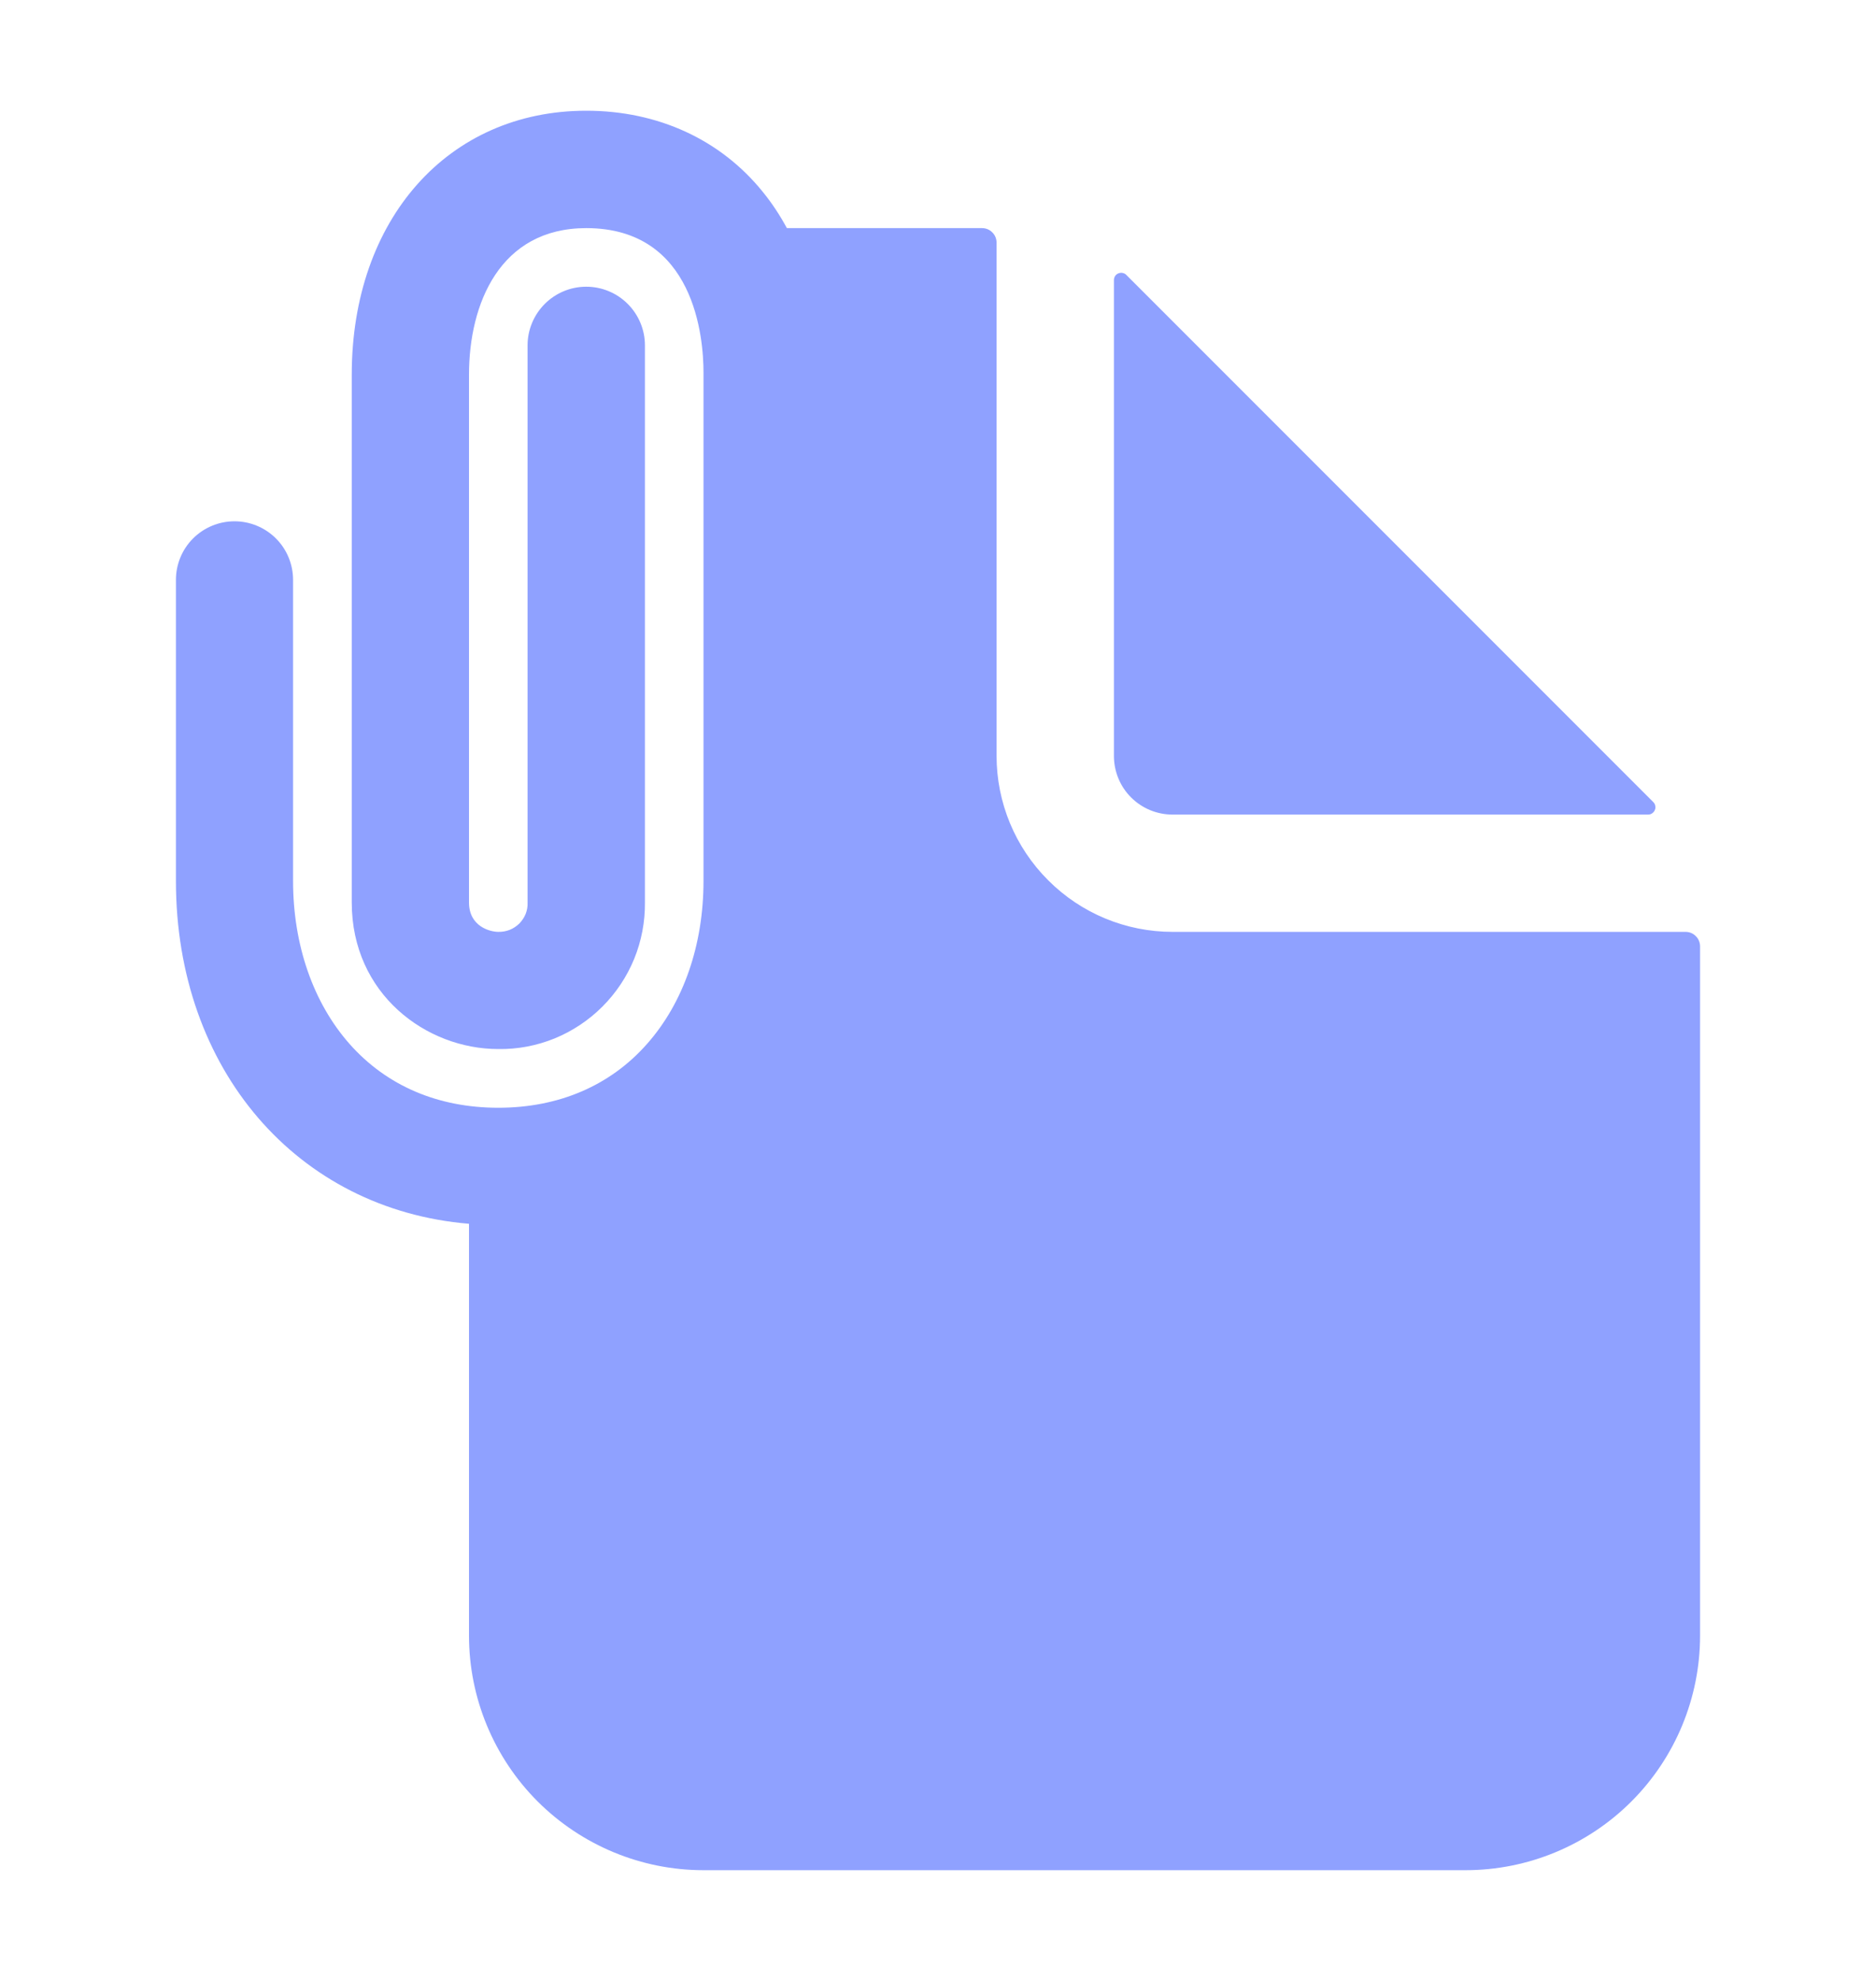 <svg width="18" height="19" viewBox="0 0 18 19" fill="none" xmlns="http://www.w3.org/2000/svg">
<path d="M16.172 8.938H11.25C10.802 8.938 10.373 8.76 10.057 8.443C9.74 8.127 9.562 7.698 9.562 7.25V2.328C9.562 2.291 9.548 2.255 9.521 2.229C9.495 2.202 9.459 2.188 9.422 2.188H7.55C7.484 2.066 7.408 1.95 7.321 1.843C6.916 1.34 6.314 1.062 5.625 1.062C4.3 1.062 3.375 2.103 3.375 3.594V8.656C3.375 9.535 4.09 10.062 4.781 10.062C4.966 10.065 5.15 10.03 5.322 9.96C5.493 9.89 5.649 9.786 5.78 9.655C5.911 9.524 6.015 9.368 6.085 9.197C6.155 9.025 6.19 8.841 6.188 8.656V3.312C6.188 3.163 6.128 3.02 6.023 2.915C5.917 2.809 5.774 2.75 5.625 2.75C5.476 2.75 5.333 2.809 5.227 2.915C5.122 3.02 5.062 3.163 5.062 3.312V8.656C5.064 8.694 5.057 8.731 5.044 8.765C5.03 8.8 5.009 8.831 4.983 8.858C4.956 8.884 4.925 8.905 4.89 8.919C4.856 8.932 4.819 8.939 4.781 8.938C4.703 8.938 4.5 8.887 4.5 8.656V3.594C4.5 2.914 4.796 2.188 5.625 2.188C6.669 2.188 6.75 3.247 6.75 3.572V8.45C6.75 9.063 6.558 9.618 6.208 10.013C5.854 10.414 5.36 10.625 4.781 10.625C4.202 10.625 3.709 10.414 3.354 10.013C3.005 9.618 2.812 9.063 2.812 8.45V5.562C2.812 5.413 2.753 5.27 2.648 5.165C2.542 5.059 2.399 5 2.25 5C2.101 5 1.958 5.059 1.852 5.165C1.747 5.27 1.688 5.413 1.688 5.562V8.45C1.688 10.261 2.854 11.601 4.5 11.738V15.688C4.5 16.284 4.737 16.857 5.159 17.279C5.581 17.7 6.153 17.938 6.75 17.938H14.062C14.659 17.938 15.232 17.7 15.653 17.279C16.075 16.857 16.312 16.284 16.312 15.688V9.078C16.312 9.041 16.298 9.005 16.271 8.979C16.245 8.952 16.209 8.938 16.172 8.938Z" fill="#8FA1FF"/>
<path d="M11.25 7.813H15.814C15.828 7.813 15.841 7.809 15.852 7.801C15.864 7.793 15.873 7.782 15.878 7.769C15.884 7.757 15.885 7.742 15.882 7.729C15.88 7.715 15.873 7.703 15.863 7.693L10.807 2.637C10.798 2.627 10.785 2.621 10.771 2.618C10.758 2.615 10.744 2.617 10.731 2.622C10.718 2.627 10.707 2.636 10.699 2.648C10.692 2.659 10.688 2.673 10.688 2.687V7.25C10.688 7.4 10.747 7.543 10.852 7.648C10.958 7.754 11.101 7.813 11.25 7.813Z" fill="#8FA1FF"/>
</svg>
